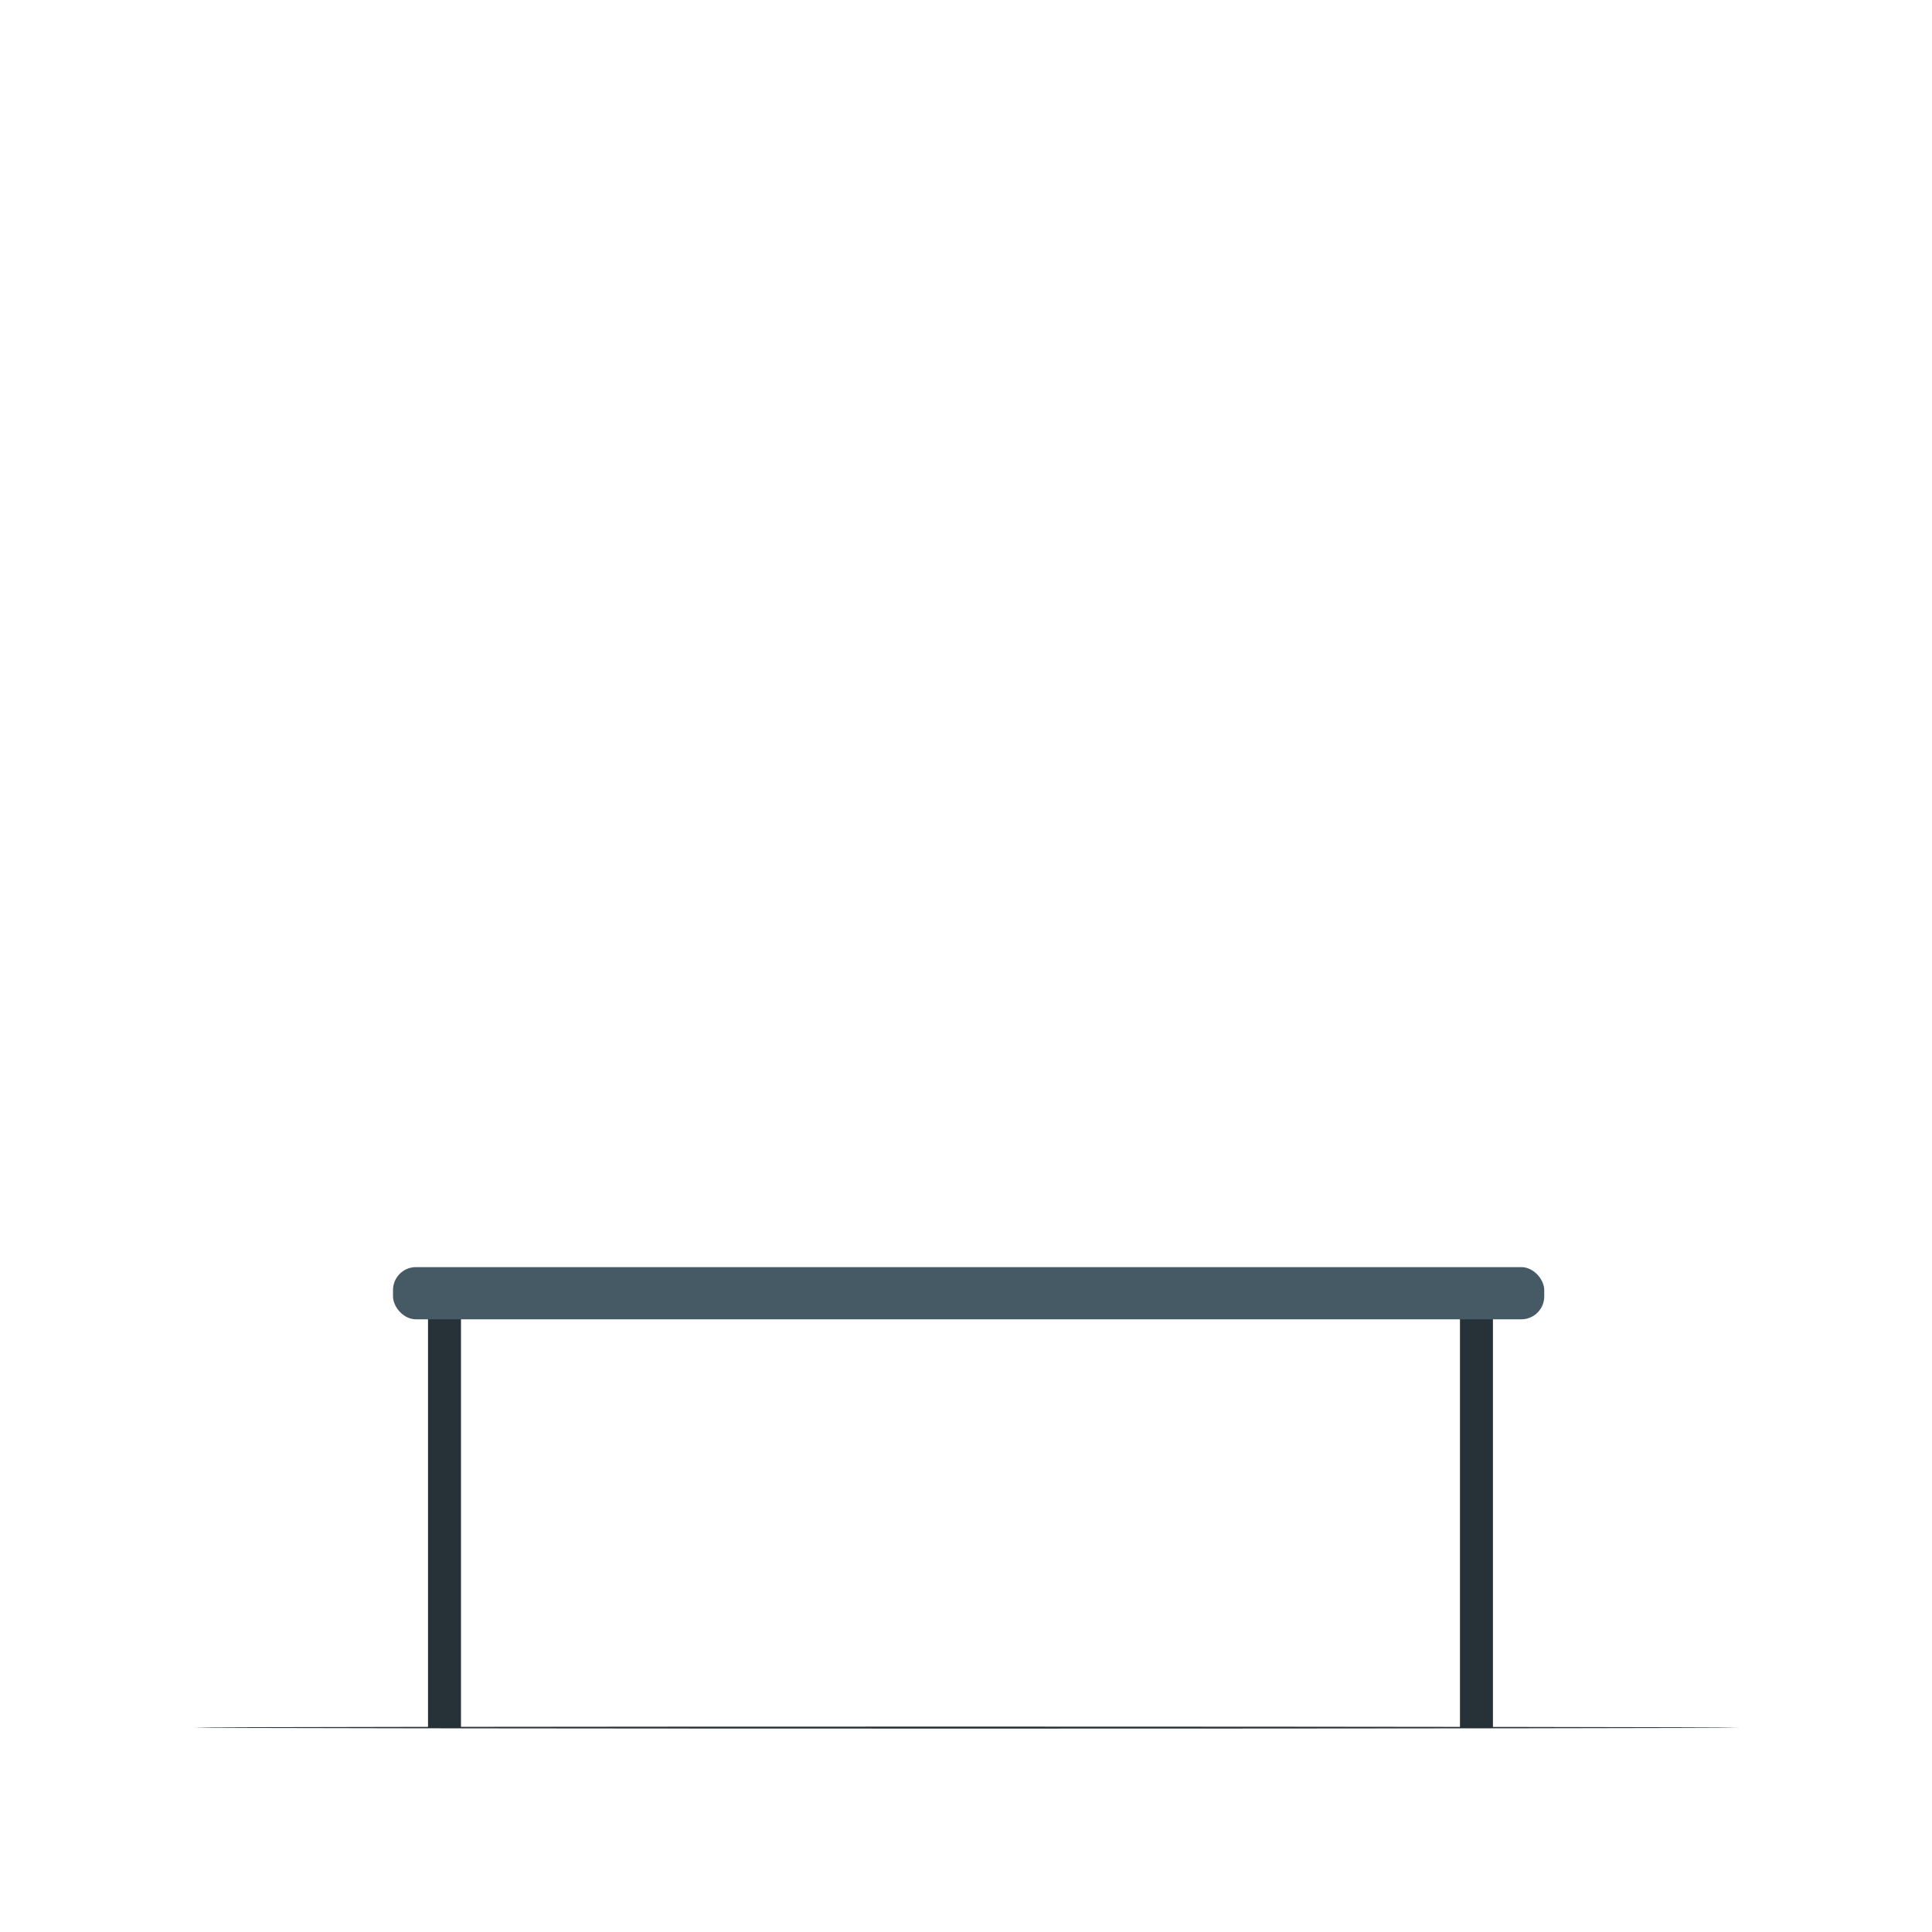 <svg class="animated" id="freepik_stories-security-on" xmlns="http://www.w3.org/2000/svg" viewBox="0 0 500 500" version="1.1" xmlns:xlink="http://www.w3.org/1999/xlink" xmlns:svgjs="http://svgjs.com/svgjs">
     <style>svg#freepik_stories-security-on:not(.animated) .animable {opacity: 0;}svg#freepik_stories-security-on.animated #freepik--background-complete--inject-69 {animation: 1s 1 forwards cubic-bezier(.36,-0.01,.5,1.38) fadeIn;animation-delay: 0.1s;opacity: 0}svg#freepik_stories-security-on.animated #freepik--Bench--inject-69 {animation: 0.5s 1 forwards cubic-bezier(.36,-0.01,.5,1.38) slideUp;animation-delay: 0s;}svg#freepik_stories-security-on.animated #freepik--Shield--inject-69 {animation: 0.5s 1 forwards cubic-bezier(.36,-0.01,.5,1.38) slideDown;animation-delay: 0.1s;opacity: 0}svg#freepik_stories-security-on.animated #freepik--Character--inject-69 {animation: 0.7s 1 forwards cubic-bezier(.36,-0.01,.5,1.38) slideRight;animation-delay: 0.3s;opacity: 0}            @keyframes fadeIn {                0% {                    opacity: 0;                }                100% {                    opacity: 1;                }            }                    @keyframes slideUp {                0% {                    opacity: 0;                    transform: translateY(30px);                }                100% {                    opacity: 1;                    transform: inherit;                }            }                    @keyframes slideDown {                0% {                    opacity: 0;                    transform: translateY(-30px);                }                100% {                    opacity: 1;                    transform: translateY(0);                }            }                    @keyframes slideRight {                0% {                    opacity: 0;                    transform: translateX(30px);                }                100% {                    opacity: 1;                    transform: translateX(0);                }            }        </style>
     <g id="freepik--background-complete--inject-69" class="animable" style="transform-origin: 248.805px 255.675px;">
          <rect x="163.28" y="73.82" width="271.68" height="152.98" rx="10.83" style="fill: rgb(245, 245, 245); transform-origin: 299.12px 150.31px;" id="eln71vmfmwac" class="animable"></rect>
          <path d="M424.13,227.8h-250A11.84,11.84,0,0,1,162.28,216V84.65a11.84,11.84,0,0,1,11.83-11.83h250A11.85,11.85,0,0,1,436,84.65V216A11.85,11.85,0,0,1,424.13,227.8Zm-250-153a9.84,9.84,0,0,0-9.83,9.83V216a9.84,9.84,0,0,0,9.83,9.83h250A9.84,9.84,0,0,0,434,216V84.65a9.84,9.84,0,0,0-9.83-9.83Z" style="fill: rgb(224, 224, 224); transform-origin: 299.14px 150.31px;" id="el4sfbbaju4zk" class="animable"></path>
          <path d="M162.61,167.68h43V190h39.18v26.18h133V174.68h27.45V120.62h29.06v91a14.94,14.94,0,0,1-14.94,14.94H178.88a16.26,16.26,0,0,1-16.27-16.27Z" style="fill: rgb(224, 224, 224); transform-origin: 298.455px 173.59px;" id="el2lqcbqy1mcq" class="animable"></path>
          <path d="M178,248.32c0,1.54-.35,27.61-.93,71.79v.08H177l-128.38,0h-.1V230.53h.1l71.4,0h.06v.07a14.39,14.39,0,0,0,2.53,6.88,19.77,19.77,0,0,0,4.95,5,28,28,0,0,0,12,4.42,89.62,89.62,0,0,0,11.24.77l9.49.23,17.67.44L160.3,248l-9.47-.21a89.68,89.68,0,0,1-11.25-.75,28,28,0,0,1-12.08-4.43,19.76,19.76,0,0,1-5-5,14.6,14.6,0,0,1-2.56-7l.08.07-71.4,0,.1-.1v89.49l-.1-.11L177,320l-.08.08C177.59,275.93,178,249.86,178,248.32Z" style="fill: rgb(235, 235, 235); transform-origin: 113.26px 275.36px;" id="elxgiwgm03gfk" class="animable"></path>
          <path d="M259.31,438.39s0-.48,0-1.39,0-2.26,0-4c0-3.53,0-8.71,0-15.36,0-13.28-.06-32.43-.11-55.93l.2.2-130.9.06h0l.26-.26c0,27.15,0,53.09,0,76.7l-.24-.24,94.17.11,27,.07,7.21,0h1.86l.64,0h-.61l-1.83,0-7.16,0-27,.06-94.33.12h-.25v-.24c0-23.61,0-49.55,0-76.7v-.26h.27l130.9.06h.21v.2c0,23.55-.09,42.74-.11,56.06,0,6.63,0,11.79-.05,15.31,0,1.74,0,3.07,0,4S259.31,438.39,259.31,438.39Z" style="fill: rgb(224, 224, 224); transform-origin: 193.91px 399.93px;" id="el4cq1nvtqoxm" class="animable"></path>
          <path d="M253.49,366.33c0,.08-.61.1-1,.83a1.54,1.54,0,0,0-.14,1.32,1.43,1.43,0,0,0,2.56-.12,1.57,1.57,0,0,0-.27-1.3,2.19,2.19,0,0,0-1.11-.73s.14-.09.41-.06a1.64,1.64,0,0,1,1,.56,1.87,1.87,0,0,1,.44,1.66,1.87,1.87,0,0,1-3.47.16,1.87,1.87,0,0,1,.28-1.69,1.64,1.64,0,0,1,.93-.65C253.34,366.25,253.49,366.3,253.49,366.33Z" style="fill: rgb(224, 224, 224); transform-origin: 253.622px 368.006px;" id="elyrby3zdaa1n" class="animable"></path>
          <path d="M134,366.33c0,.08-.61.1-1,.83a1.54,1.54,0,0,0-.14,1.32,1.3,1.3,0,0,0,1.32.74,1.28,1.28,0,0,0,1.24-.86,1.53,1.53,0,0,0-.27-1.3,2.15,2.15,0,0,0-1.11-.73s.14-.09.41-.06a1.64,1.64,0,0,1,1,.56,1.88,1.88,0,0,1,.45,1.66,1.88,1.88,0,0,1-3.48.16,1.87,1.87,0,0,1,.28-1.69,1.63,1.63,0,0,1,.94-.65C133.85,366.25,134,366.3,134,366.33Z" style="fill: rgb(224, 224, 224); transform-origin: 134.136px 368.004px;" id="el0hmsyie38ot6" class="animable"></path>
          <path d="M253.64,431.3c0,.09-.61.11-1,.84a1.54,1.54,0,0,0-.14,1.32,1.3,1.3,0,0,0,1.32.74,1.32,1.32,0,0,0,1.24-.86,1.56,1.56,0,0,0-.27-1.3c-.5-.69-1.13-.65-1.11-.74s.14-.09.41-.06a1.69,1.69,0,0,1,1,.57,1.86,1.86,0,0,1,.44,1.65,1.87,1.87,0,0,1-3.47.17,1.87,1.87,0,0,1,.28-1.69,1.68,1.68,0,0,1,.93-.66C253.49,431.23,253.64,431.28,253.64,431.3Z" style="fill: rgb(224, 224, 224); transform-origin: 253.772px 432.973px;" id="elpwqp2olb27f" class="animable"></path>
          <path d="M270.91,366.33c0,.08-.61.1-1,.83a1.58,1.58,0,0,0-.15,1.32,1.43,1.43,0,0,0,2.57-.12,1.57,1.57,0,0,0-.27-1.3,2.16,2.16,0,0,0-1.12-.73s.14-.09.42-.06a1.69,1.69,0,0,1,1,.56,1.9,1.9,0,0,1,.44,1.66,1.87,1.87,0,0,1-3.47.16,1.84,1.84,0,0,1,.28-1.69,1.58,1.58,0,0,1,.93-.65C270.77,366.25,270.91,366.3,270.91,366.33Z" style="fill: rgb(224, 224, 224); transform-origin: 271.039px 368.006px;" id="elmt4yp7sgueq" class="animable"></path>
          <path d="M271.06,431.3c0,.09-.61.11-1,.84a1.62,1.62,0,0,0-.14,1.32,1.3,1.3,0,0,0,1.32.74,1.32,1.32,0,0,0,1.25-.86,1.56,1.56,0,0,0-.27-1.3c-.5-.69-1.13-.65-1.12-.74s.14-.09.41-.06a1.66,1.66,0,0,1,1,.57,1.86,1.86,0,0,1,.45,1.65,1.88,1.88,0,0,1-3.48.17,1.87,1.87,0,0,1,.29-1.69,1.65,1.65,0,0,1,.93-.66C270.91,431.23,271.06,431.28,271.06,431.3Z" style="fill: rgb(224, 224, 224); transform-origin: 271.197px 432.971px;" id="el3y36p6ncy9v" class="animable"></path>
          <path d="M314.69,366.33c0,.08-.61.1-1,.83a1.58,1.58,0,0,0-.15,1.32,1.43,1.43,0,0,0,2.57-.12,1.57,1.57,0,0,0-.27-1.3,2.16,2.16,0,0,0-1.12-.73s.14-.09.42-.06a1.66,1.66,0,0,1,1,.56,1.9,1.9,0,0,1,.44,1.66,1.87,1.87,0,0,1-3.47.16,1.87,1.87,0,0,1,.28-1.69,1.58,1.58,0,0,1,.93-.65C314.55,366.25,314.7,366.3,314.69,366.33Z" style="fill: rgb(224, 224, 224); transform-origin: 314.821px 368.006px;" id="elf1km7574knv" class="animable"></path>
          <path d="M314.84,431.3c0,.09-.61.11-1,.84a1.58,1.58,0,0,0-.15,1.32,1.43,1.43,0,0,0,2.57-.12A1.56,1.56,0,0,0,316,432c-.5-.69-1.13-.65-1.12-.74s.14-.09.42-.06a1.72,1.72,0,0,1,1,.57,1.89,1.89,0,0,1,.44,1.65,1.87,1.87,0,0,1-3.47.17,1.84,1.84,0,0,1,.28-1.69,1.65,1.65,0,0,1,.93-.66C314.7,431.23,314.84,431.28,314.84,431.3Z" style="fill: rgb(224, 224, 224); transform-origin: 314.979px 432.933px;" id="elunv2olh3t7o" class="animable"></path>
          <path d="M133.85,431.3c0,.09-.61.11-1,.84a1.54,1.54,0,0,0-.14,1.32,1.43,1.43,0,0,0,2.56-.12A1.52,1.52,0,0,0,135,432c-.5-.69-1.13-.65-1.12-.74s.14-.09.41-.06a1.66,1.66,0,0,1,1,.57,1.86,1.86,0,0,1,.45,1.65,1.88,1.88,0,0,1-3.48.17,1.9,1.9,0,0,1,.28-1.69,1.7,1.7,0,0,1,.94-.66C133.7,431.23,133.85,431.28,133.85,431.3Z" style="fill: rgb(224, 224, 224); transform-origin: 133.977px 432.931px;" id="elf1sqqf7acmf" class="animable"></path>
          <path d="M301.38,438.39s0-.14,0-.39,0-.63,0-1.1c0-1,0-2.42,0-4.26,0-3.72,0-9.12-.07-15.91,0-13.58-.07-32.72-.11-55l.24.24-37.13,0h0l.26-.26c0,29.66-.05,56.67-.07,76.7l-.19-.19,27.1.1,7.42.05,1.94,0,.67,0-.63,0-1.91,0-7.37.05-27.22.1h-.19v-.19c0-20-.05-47-.07-76.7v-.26h37.64v.25c-.05,22.39-.09,41.58-.12,55.21,0,6.76-.05,12.14-.07,15.85,0,1.82,0,3.23,0,4.21,0,.46,0,.81,0,1.07A2.45,2.45,0,0,1,301.38,438.39Z" style="fill: rgb(224, 224, 224); transform-origin: 282.87px 399.945px;" id="elhwij2eblkz" class="animable"></path>
          <path d="M300.53,398.72c0,.15-7.89.26-17.6.26s-17.61-.11-17.61-.26,7.88-.26,17.61-.26S300.53,398.58,300.53,398.72Z" style="fill: rgb(224, 224, 224); transform-origin: 282.925px 398.72px;" id="el9kt6vrufgn6" class="animable"></path>
          <path d="M415.25,438.39s0-.49,0-1.41,0-2.29,0-4.07c0-3.57,0-8.79-.05-15.47,0-13.34-.07-32.49-.11-55.75l.21.21-107.8.05h0l.26-.26c0,27.46,0,53.52,0,76.7l-.24-.24,77.72.12,22.15.06,5.89,0h1.52l.53,0h-.5l-1.49,0-5.85,0-22.09.07-77.88.12h-.24v-.24c0-23.18,0-49.24,0-76.7v-.26h.27l107.8.05h.21v.21c0,23.31-.09,42.51-.11,55.89,0,6.65,0,11.86-.06,15.42,0,1.76,0,3.1,0,4S415.25,438.39,415.25,438.39Z" style="fill: rgb(224, 224, 224); transform-origin: 361.42px 399.92px;" id="eli5omnjvkj28" class="animable"></path>
          <path d="M51.56,92.63V210.44h87.67V92.61S51.56,93.58,51.56,92.63Z" style="fill: rgb(224, 224, 224); transform-origin: 95.395px 151.525px;" id="elkpt4u642gwa" class="animable"></path>
          <polygon points="51.56 92.88 51.56 111.2 139.26 111.74 139.26 92.63 51.56 92.88" style="fill: rgb(235, 235, 235); transform-origin: 95.41px 102.185px;" id="el1hn0mirnj6a" class="animable"></polygon>
          <path d="M83.28,101.06v3.59h28.08v-3.11S84,101.06,83.28,101.06Z" style="fill: rgb(255, 255, 255); transform-origin: 97.32px 102.855px;" id="elja38dtjo7km" class="animable"></path>
          <rect x="56.45" y="119.64" width="27.45" height="29.44" style="fill: rgb(250, 250, 250); transform-origin: 70.175px 134.36px;" id="elvpme0n0pam" class="animable"></rect>
          <path d="M80.07,179.91l1.21,0,3.48,0,12.76,0-.08.08c0-8.76,0-20.34,0-33v-7.48h.1l25.24,0-.08.08c.09-5.46.16-9.91.21-13,0-1.51,0-2.7.07-3.56s0-1.25,0-1.25,0,.43,0,1.25,0,2,0,3.56c0,3.13-.08,7.58-.14,13v.08h-.08l-25.24,0,.11-.11v7.38c0,12.68,0,24.26,0,33V180h-.08l-12.76,0-3.48,0Z" style="fill: rgb(250, 250, 250); transform-origin: 101.541px 150.89px;" id="eld3v86meksj" class="animable"></path>
          <path d="M131.75,188.63l-2.08,0-5.88,0-21,0h-.09v-.09c0-8.46,0-18.44,0-29.09V145.86h17.41l-.08.09c0-8.14,0-14.91,0-19.68,0-2.34,0-4.19,0-5.5s0-1.94,0-1.94,0,.68,0,1.94,0,3.16,0,5.5c0,4.77,0,11.54,0,19.68v.09h-17.4l.1-.1c0,4.34,0,8.9,0,13.58,0,10.65,0,20.63,0,29.09l-.09-.09,21,0,5.88,0Z" style="fill: rgb(235, 235, 235); transform-origin: 117.19px 153.73px;" id="elwtte5tl78a" class="animable"></path>
          <polygon points="56.63 155.51 56.63 158.27 78.84 158.27 78.84 154.96 56.63 155.51" style="fill: rgb(250, 250, 250); transform-origin: 67.735px 156.615px;" id="el7h8115isb4a" class="animable"></polygon>
          <polygon points="56.45 160.32 56.45 163.09 78.66 163.09 78.66 159.77 56.45 160.32" style="fill: rgb(250, 250, 250); transform-origin: 67.555px 161.43px;" id="el3swb9gliyb8" class="animable"></polygon>
          <path d="M449,320.11c0-1.49,0-27-.08-70.37l.08.08-153.19,0h0l.11-.1c0,24.74,0,48.55,0,70.37l-.1-.1,153.2.1-153.2.1h-.1V249.64h.11l153.19,0h.07v.08C449.06,293.07,449,318.62,449,320.11Z" style="fill: rgb(235, 235, 235); transform-origin: 372.405px 284.915px;" id="elwzbihqlxh1" class="animable"></path>
     </g>
     <g id="freepik--Floor--inject-69" class="animable" style="transform-origin: 250px 447.1px;">
          <path d="M449.88,447.1c0,.14-89.5.26-199.87.26s-199.89-.12-199.89-.26,89.48-.26,199.89-.26S449.88,447,449.88,447.1Z" style="fill: rgb(38, 50, 56); transform-origin: 250px 447.1px;" id="eld4qw5v1gpm6" class="animable"></path>
     </g>
     <g id="freepik--Bench--inject-69" class="animable" style="transform-origin: 250.68px 387.515px;">
          <rect x="110.77" y="340.35" width="8.53" height="106.74" style="fill: rgb(38, 50, 56); transform-origin: 115.035px 393.72px;" id="elnbtyf519txi" class="animable"></rect>
          <rect x="377.84" y="340.35" width="8.53" height="106.75" style="fill: rgb(38, 50, 56); transform-origin: 382.105px 393.725px;" id="el6i0a0ugzeku" class="animable"></rect>
          <rect x="101.71" y="327.93" width="297.94" height="13.51" rx="5.94" style="fill: rgb(69, 90, 100); transform-origin: 250.68px 334.685px;" id="elkujp4cjop4" class="animable"></rect>
     </g>
     <g id="freepik--Shield--inject-69" class="animable" style="transform-origin: 283.025px 142.755px;">
          <path d="M316.65,101.5,282.8,89.35l-33.51,12c-4.28,2-8,3.23-8,7.21V128.4a75,75,0,0,0,11,39.5,68.78,68.78,0,0,0,30.84,27.24c13.7-4.45,23.93-16.32,30.18-26.46a75,75,0,0,0,11.05-39.5V111.33C324.36,105.64,321.34,102.87,316.65,101.5Z" style="fill: rgb(1, 130, 112); transform-origin: 282.825px 142.245px;" id="elex16rbxhbre" class="animable"></path>
          <g id="elyqu0sbl58cb">
               <g style="opacity: 0.3; transform-origin: 262.219px 142.245px;" class="animable">
                    <path d="M283.13,183.62a54.71,54.71,0,0,1-24.4-21.72A59.43,59.43,0,0,1,250,130.64V116.72c0-3.15,1.9-6.11,5.68-7.87l27.13-10.14V89.35l-33.51,12c-3.52,1.53-8,3.23-8,7.21V128.4a75,75,0,0,0,11,39.5,68.78,68.78,0,0,0,30.84,27.24Z" id="elxdgpwhjpymk" class="animable" style="transform-origin: 262.219px 142.245px;"></path>
               </g>
          </g>
          <g id="elmay4e8i5iln">
               <g style="opacity: 0.4; transform-origin: 303.594px 142.245px;" class="animable">
                    <path d="M283.13,195.14a41,41,0,0,0,6.65-2.85,59.58,59.58,0,0,0,14.07-11.07,75.46,75.46,0,0,0,9.79-13.15,72.22,72.22,0,0,0,10.72-39.88l0-16.39c0-8.16-4.21-8.76-7.73-10.3L282.8,89.35v9.36L310.26,109c3.78,1.77,5.68,4.72,5.68,7.88v13.92a59.34,59.34,0,0,1-8.74,31.25,53.32,53.32,0,0,1-24.07,21.56Z" id="eljemtt3rlv8e" class="animable" style="transform-origin: 303.594px 142.245px;"></path>
               </g>
          </g>
          <g id="el7zlcm8eea29">
               <path d="M291.78,129.75l0-2.68a8.79,8.79,0,0,0-17.57,0l0,2.73a4.92,4.92,0,0,0-4.2,4.86v15.8a4.92,4.92,0,0,0,4.92,4.91h16.4a4.91,4.91,0,0,0,4.92-4.91v-15.8A4.92,4.92,0,0,0,291.78,129.75Zm-6.4,16.76h-4.29l.67-3.09a2.61,2.61,0,1,1,2.83,0Zm4.51-16.78H276.1l0-2.66a6.9,6.9,0,0,1,13.79,0Z" style="fill: rgb(255, 255, 255); opacity: 0.5; transform-origin: 283.13px 136.973px;" class="animable"></path>
          </g>
          <path d="M255.48,129.56a10.75,10.75,0,0,1-.5-2.75,45.78,45.78,0,0,1-.28-6.74c0-1.32.13-2.57.25-3.71a7.73,7.73,0,0,1,.75-3,3.43,3.43,0,0,1,1.48-1.49c.46-.22.75-.21.75-.17a3.8,3.8,0,0,0-1.85,1.85,8.05,8.05,0,0,0-.59,2.85c-.09,1.13-.16,2.37-.2,3.68-.07,2.61,0,5,.1,6.68A16.43,16.43,0,0,1,255.48,129.56Z" style="fill: rgb(255, 255, 255); transform-origin: 256.303px 120.619px;" id="elosr5rlg61cj" class="animable"></path>
          <path d="M256,138.2c-.16,0-.31-.81-.33-1.82s.1-1.83.26-1.84.31.82.33,1.83S256.14,138.2,256,138.2Z" style="fill: rgb(255, 255, 255); transform-origin: 255.965px 136.37px;" id="el9dgcf9orbsh" class="animable"></path>
          <path d="M328.14,91.46a17.8,17.8,0,0,1,2.68.87,14.22,14.22,0,0,1,3,1.64A10.28,10.28,0,0,1,337,97.45a12.57,12.57,0,0,1,1.46,5.73c0,2.18,0,4.54,0,7.09,0,5.09.05,10.91,0,17.4a92.35,92.35,0,0,1-2.74,21.15,90.11,90.11,0,0,1-9.31,23,99.28,99.28,0,0,1-17.09,21.89c-7,6.69-15.64,12.61-25.73,15.75l-.09,0-.09,0a105.16,105.16,0,0,1-10.33-5.1,95.53,95.53,0,0,1-9.87-6.57,89.33,89.33,0,0,1-17.2-17.37,90.57,90.57,0,0,1-18.19-48.32c-.32-4.15-.23-8.25-.24-12.28V107.89c0-2,0-3.88,0-5.79a21.65,21.65,0,0,1,.1-2.89,5.63,5.63,0,0,1,1.16-2.67,12.69,12.69,0,0,1,4.57-3.28c1.67-.79,3.35-1.48,5-2.21h0l44.59-15,.05,0,.06,0,33.08,11.31,8.83,3,2.27.79.77.29s-.27-.07-.78-.24l-2.29-.75-8.86-3L283.08,76.34h.11L238.64,91.47h0c-1.64.73-3.33,1.42-5,2.21a12.28,12.28,0,0,0-4.41,3.16,5.13,5.13,0,0,0-1.06,2.46,21.58,21.58,0,0,0-.09,2.81v5.79c0,3.89,0,7.86,0,11.88s-.07,8.12.25,12.24a90.1,90.1,0,0,0,18.1,48.05,88.91,88.91,0,0,0,17.11,17.27,93.85,93.85,0,0,0,9.81,6.53A104.14,104.14,0,0,0,283.67,209h-.17c10-3.1,18.55-9,25.55-15.62a99.1,99.1,0,0,0,17.05-21.76,90.64,90.64,0,0,0,9.31-22.83,92.24,92.24,0,0,0,2.79-21.06c0-6.48,0-12.31.06-17.4,0-2.55,0-4.92,0-7.08a12.29,12.29,0,0,0-1.39-5.66,10.34,10.34,0,0,0-3.09-3.46,15.18,15.18,0,0,0-3-1.66,20.62,20.62,0,0,0-2-.72Z" style="fill: rgb(1, 130, 112); transform-origin: 283.025px 142.755px;" id="elgjf3nazha4g" class="animable"></path>
     </g>
     <g id="freepik--Character--inject-69" class="animable" style="transform-origin: 216.302px 297.371px;">
          <path d="M222.8,249.41l2.49,47,62.56,1.43-4.63-36.52L288,224c-3.14-17.48-27.65-18.69-27.65-18.69L241.12,205a33.85,33.85,0,0,0-18.93,4.2s-19.52,10.63-19.35,37.64" style="fill: rgb(69, 90, 100); transform-origin: 245.419px 251.376px;" id="elwpor180vpag" class="animable"></path>
          <path d="M260.54,204.77a19.83,19.83,0,0,1-1.69,3.8,10.14,10.14,0,0,1-8.43,4.43,10,10,0,0,1-8.46-4.37,10.21,10.21,0,0,1-1.2-2.78,5.41,5.41,0,0,0-.33-1.08,3.52,3.52,0,0,0,.1,1.14,9,9,0,0,0,1.08,2.93,8.94,8.94,0,0,0,3.31,3.27,10.7,10.7,0,0,0,5.5,1.49,10.46,10.46,0,0,0,5.48-1.53,9.75,9.75,0,0,0,3.31-3.27,10.11,10.11,0,0,0,1.17-2.9A3.12,3.12,0,0,0,260.54,204.77Z" style="fill: rgb(38, 50, 56); transform-origin: 250.481px 209.185px;" id="el3rbemgq2noi" class="animable"></path>
          <path d="M275.24,220.5a26.62,26.62,0,0,0-10,19.71c-.48,11.94-1.22,28.52-1.66,29.35-1.37,2.56-37.56.38-41.37.11l-4.6-1.42s-8.46-7.32-10-5.12,4.44,3.61,5.6,7.93-10.86.94-11.64.41l-3.1-.88s1.84,5.9,3.41,7.77c5,6,16.49,9,16.49,9s46.87,15.23,65.8,2.66c6.19-4.11,7.24-44.4,4.9-60a12.46,12.46,0,0,0-12.48-10.6Z" style="fill: rgb(255, 190, 157); transform-origin: 244.344px 257.205px;" id="elmlkg26qo43p" class="animable"></path>
          <path d="M205.71,277.24a22,22,0,0,0-2.85-1.49,23.48,23.48,0,0,0-2.88-1.42,10.35,10.35,0,0,0,2.72,1.74A10.6,10.6,0,0,0,205.71,277.24Z" style="fill: rgb(235, 153, 110); transform-origin: 202.845px 275.785px;" id="elvni242iv188" class="animable"></path>
          <path d="M283,214.87c5.77,5.52,11.36,16.6,9.29,38.77l-30.75-1.27.79-30.34a10.26,10.26,0,0,1,4-7.83h0A12.84,12.84,0,0,1,283,214.87Z" style="fill: rgb(69, 90, 100); transform-origin: 277.135px 232.544px;" id="elc9571tt06ho" class="animable"></path>
          <path d="M221.72,441l-.82-11.63,21.77-1.69,1.39,17-1.34.19c-6,.8-30.48,3.65-34.59,2.74C203.55,446.6,221.72,441,221.72,441Z" style="fill: rgb(1, 130, 112); transform-origin: 225.725px 437.734px;" id="elsh33albmsys" class="animable"></path>
          <g id="el3ou39xbzedm">
               <g style="opacity: 0.3; transform-origin: 240.1px 441.69px;" class="animable">
                    <path d="M236.15,445.12a7.6,7.6,0,0,1,2.42-4.86,7.37,7.37,0,0,1,5-2l.48,6.08Z" style="fill: rgb(255, 255, 255); transform-origin: 240.1px 441.69px;" id="elkxnp3i2tq1b" class="animable"></path>
               </g>
          </g>
          <g id="el4kr65v74zou">
               <g style="opacity: 0.3; transform-origin: 225.697px 445.888px;" class="animable">
                    <path d="M212.87,444.06s-6.34,2.37-5.45,3.38,25.75-.94,36.64-2.76l-.07-.48-29,2.51S214.14,444,212.87,444.06Z" style="fill: rgb(255, 255, 255); transform-origin: 225.697px 445.888px;" id="el38razvscwec" class="animable"></path>
               </g>
          </g>
          <path d="M244.33,444.16l-.37.07-1.07.15-3.95.48c-3.33.38-7.94.84-13,1.25s-9.74.66-13.09.81l-4,.14-1.08,0a1.38,1.38,0,0,1-.38,0l.38,0,1.08-.07,4-.23c3.35-.19,8-.48,13.08-.89s9.71-.84,13-1.17l4-.4,1.07-.1A1.56,1.56,0,0,1,244.33,444.16Z" style="fill: rgb(38, 50, 56); transform-origin: 225.86px 445.617px;" id="elov0iz2c9a4" class="animable"></path>
          <path d="M215,447.05a5.71,5.71,0,0,0-2.35-3.24,2.93,2.93,0,0,1,1.68,1.25A2.9,2.9,0,0,1,215,447.05Z" style="fill: rgb(38, 50, 56); transform-origin: 213.827px 445.43px;" id="elbduf9wv6k27" class="animable"></path>
          <path d="M221.21,443.29c-.06,0-.39-.31-.75-.78s-.6-.9-.54-.94.4.3.75.78S221.27,443.24,221.21,443.29Z" style="fill: rgb(38, 50, 56); transform-origin: 220.565px 442.428px;" id="elnunlz8zq3x" class="animable"></path>
          <path d="M222.9,442.22c0,.06-.4-.15-.8-.45s-.7-.61-.65-.67.41.15.81.46S223,442.16,222.9,442.22Z" style="fill: rgb(38, 50, 56); transform-origin: 222.181px 441.66px;" id="elovg1r7s2h6b" class="animable"></path>
          <path d="M223.86,440.08a2.78,2.78,0,0,1-1.13.23,2.57,2.57,0,0,1-1.15,0,2.6,2.6,0,0,1,1.13-.23A2.41,2.41,0,0,1,223.86,440.08Z" style="fill: rgb(38, 50, 56); transform-origin: 222.72px 440.193px;" id="ellv9ivam4vb" class="animable"></path>
          <path d="M224.13,438.6a2.28,2.28,0,0,1-1.24.46,2.21,2.21,0,0,1-1.33-.07,7.85,7.85,0,0,1,1.29-.19A7.18,7.18,0,0,1,224.13,438.6Z" style="fill: rgb(38, 50, 56); transform-origin: 222.845px 438.865px;" id="eldkwnb3o4bvw" class="animable"></path>
          <path d="M220.33,441.45a4.28,4.28,0,0,1-1.4.1,7.73,7.73,0,0,1-1.52-.22,3.71,3.71,0,0,1-.88-.28.77.77,0,0,1-.38-.41.55.55,0,0,1,.17-.57,2.57,2.57,0,0,1,3.23.5,2.51,2.51,0,0,1,.53.9,1,1,0,0,1,.07.37,4.08,4.08,0,0,0-.73-1.14,2.52,2.52,0,0,0-1.26-.68,2.15,2.15,0,0,0-1.66.24c-.21.18-.1.44.16.56a4.3,4.3,0,0,0,.81.28,9.55,9.55,0,0,0,1.47.26C219.79,441.44,220.32,441.4,220.33,441.45Z" style="fill: rgb(38, 50, 56); transform-origin: 218.229px 440.775px;" id="elun2xtzouzpi" class="animable"></path>
          <path d="M220,441.54a1.37,1.37,0,0,1-.24-1,2.41,2.41,0,0,1,.3-1.06,1.42,1.42,0,0,1,1.11-.8.54.54,0,0,1,.48.61,1.51,1.51,0,0,1-.18.64,4.13,4.13,0,0,1-.6.9c-.4.47-.74.66-.76.63s.26-.27.61-.74a4.86,4.86,0,0,0,.53-.89c.16-.31.25-.85-.1-.89s-.68.37-.88.67a2.34,2.34,0,0,0-.32.94A4.69,4.69,0,0,0,220,441.54Z" style="fill: rgb(38, 50, 56); transform-origin: 220.7px 440.11px;" id="elgnrwgx3zvnm" class="animable"></path>
          <path d="M243.42,438.23s-.63,0-1.6.19a6.83,6.83,0,0,0-5.35,5c-.26,1-.24,1.59-.29,1.59a1.13,1.13,0,0,1,0-.44,5.77,5.77,0,0,1,.15-1.2,6.63,6.63,0,0,1,5.49-5.13,6,6,0,0,1,1.2-.06A1.72,1.72,0,0,1,243.42,438.23Z" style="fill: rgb(38, 50, 56); transform-origin: 239.789px 441.591px;" id="eln4y75l8gvhn" class="animable"></path>
          <path d="M240.45,429.35a35.09,35.09,0,0,1,.54,4.46,38.19,38.19,0,0,1,.28,4.48,35.09,35.09,0,0,1-.54-4.46A38.19,38.19,0,0,1,240.45,429.35Z" style="fill: rgb(38, 50, 56); transform-origin: 240.86px 433.82px;" id="elwuo4l7ep6d" class="animable"></path>
          <path d="M233.25,443.21a17.68,17.68,0,0,1-6.36.56c0-.08,1.43-.1,3.18-.26S233.23,443.14,233.25,443.21Z" style="fill: rgb(38, 50, 56); transform-origin: 230.07px 443.522px;" id="el2c14axmrq4v" class="animable"></path>
          <path d="M237.51,442.87c.06.05-.09.31-.21.65s-.17.64-.25.64-.14-.34,0-.73S237.46,442.83,237.51,442.87Z" style="fill: rgb(38, 50, 56); transform-origin: 237.245px 443.513px;" id="elnoubor0kds" class="animable"></path>
          <path d="M239,440.75c.05,0-.07.28-.28.53s-.42.4-.47.36.06-.29.27-.53S238.91,440.7,239,440.75Z" style="fill: rgb(38, 50, 56); transform-origin: 238.625px 441.194px;" id="elhce7ujycdof" class="animable"></path>
          <path d="M241.2,439.65c0,.08-.3.1-.61.24s-.53.32-.59.28.09-.36.48-.53S241.21,439.58,241.2,439.65Z" style="fill: rgb(38, 50, 56); transform-origin: 240.594px 439.863px;" id="el119y957od05" class="animable"></path>
          <path d="M242.8,439.09c0,.07-.08.19-.26.27s-.34.1-.37,0,.08-.19.26-.27S242.77,439,242.8,439.09Z" style="fill: rgb(38, 50, 56); transform-origin: 242.483px 439.227px;" id="eloz0q30pw9sd" class="animable"></path>
          <path d="M154.8,441.55l.29-11.65,21.84.41-.25,17.05-1.36.07c-6,.22-30.68.69-34.69-.6C136.17,445.38,154.8,441.55,154.8,441.55Z" style="fill: rgb(1, 130, 112); transform-origin: 158.435px 438.799px;" id="elsyghvxkwby" class="animable"></path>
          <g id="el5qrfp29esjp">
               <g style="opacity: 0.3; transform-origin: 172.765px 443.945px;" class="animable">
                    <path d="M168.76,447a7.64,7.64,0,0,1,2.88-4.6,7.35,7.35,0,0,1,5.13-1.49l-.11,6.1Z" style="fill: rgb(255, 255, 255); transform-origin: 172.765px 443.945px;" id="elqmcyxja78j" class="animable"></path>
               </g>
          </g>
          <g id="el8r640ytcapg">
               <g style="opacity: 0.3; transform-origin: 158.277px 445.748px;" class="animable">
                    <path d="M145.69,443.75s-6.54,1.75-5.75,2.84,25.72,1.54,36.74.77l0-.48-29.08-.29S147,443.82,145.69,443.75Z" style="fill: rgb(255, 255, 255); transform-origin: 158.277px 445.748px;" id="el59w9b1cmp99" class="animable"></path>
               </g>
          </g>
          <path d="M177,446.87l-.38,0-1.08.05-4,.1c-3.36.06-8,.08-13.11,0s-9.75-.27-13.1-.45l-4-.24-1.07-.08a1.65,1.65,0,0,1-.38,0,2.21,2.21,0,0,1,.38,0l1.08,0,4,.15c3.35.13,8,.28,13.1.37s9.74.1,13.1.09h5.05A1.59,1.59,0,0,1,177,446.87Z" style="fill: rgb(38, 50, 56); transform-origin: 158.44px 446.657px;" id="elpk02j1y9e0a" class="animable"></path>
          <path d="M147.57,446.93a9,9,0,0,0-.71-1.9,8.57,8.57,0,0,0-1.33-1.55,3.52,3.52,0,0,1,2,3.45Z" style="fill: rgb(38, 50, 56); transform-origin: 146.55px 445.205px;" id="el9o3gse1ngwe" class="animable"></path>
          <path d="M154.07,443.78c-.06,0-.36-.34-.67-.85s-.51-.95-.45-1,.36.35.67.85S154.13,443.74,154.07,443.78Z" style="fill: rgb(38, 50, 56); transform-origin: 153.51px 442.853px;" id="elqe6yzelckkh" class="animable"></path>
          <path d="M155.85,442.88c0,.05-.39-.18-.76-.53s-.63-.67-.58-.72.39.18.76.53S155.9,442.83,155.85,442.88Z" style="fill: rgb(38, 50, 56); transform-origin: 155.18px 442.255px;" id="eln427bh1hr3c" class="animable"></path>
          <path d="M157,440.84a2.56,2.56,0,0,1-1.14.12,2.4,2.4,0,0,1-1.14-.14,5.06,5.06,0,0,1,2.28,0Z" style="fill: rgb(38, 50, 56); transform-origin: 155.86px 440.834px;" id="el2xksqg69xpb" class="animable"></path>
          <path d="M157.42,439.39a2.19,2.19,0,0,1-1.28.35,2.25,2.25,0,0,1-1.31-.2,7.12,7.12,0,0,1,1.3-.07A8.14,8.14,0,0,1,157.42,439.39Z" style="fill: rgb(38, 50, 56); transform-origin: 156.125px 439.577px;" id="el19ie2gyfzbx" class="animable"></path>
          <path d="M153.36,441.86a4,4,0,0,1-1.4,0,8,8,0,0,1-1.49-.36,4.06,4.06,0,0,1-.85-.37.78.78,0,0,1-.34-.44.55.55,0,0,1,.23-.55,2.56,2.56,0,0,1,3.17.81,2.65,2.65,0,0,1,.44.94.92.92,0,0,1,0,.38,4.21,4.21,0,0,0-.62-1.21,2.53,2.53,0,0,0-1.19-.8,2.2,2.2,0,0,0-1.67.08c-.23.17-.14.43.1.58a4.54,4.54,0,0,0,.78.35,9.7,9.7,0,0,0,1.44.4C152.83,441.81,153.36,441.82,153.36,441.86Z" style="fill: rgb(38, 50, 56); transform-origin: 151.316px 441.081px;" id="el96ztwbx4ja6" class="animable"></path>
          <path d="M153,441.93a1.43,1.43,0,0,1-.15-1,2.33,2.33,0,0,1,.41-1,1.39,1.39,0,0,1,1.18-.69.56.56,0,0,1,.42.65,1.63,1.63,0,0,1-.25.63,4.65,4.65,0,0,1-.68.83,2.3,2.3,0,0,1-.81.56s.28-.25.68-.69a5,5,0,0,0,.6-.83c.2-.29.34-.82,0-.89s-.72.3-.94.58a2.39,2.39,0,0,0-.41.9A5.23,5.23,0,0,0,153,441.93Z" style="fill: rgb(38, 50, 56); transform-origin: 153.844px 440.585px;" id="elojd67zymbih" class="animable"></path>
          <path d="M176.66,440.89c0,.05-.63-.07-1.61,0a6.86,6.86,0,0,0-5.81,4.46c-.35.93-.39,1.56-.44,1.55a1.15,1.15,0,0,1,0-.44,5.64,5.64,0,0,1,.26-1.17,6.62,6.62,0,0,1,6-4.58,5.28,5.28,0,0,1,1.2,0A1,1,0,0,1,176.66,440.89Z" style="fill: rgb(38, 50, 56); transform-origin: 172.719px 443.788px;" id="elabvv4i2rh1" class="animable"></path>
          <path d="M174.56,431.76a39.64,39.64,0,0,1,.11,4.49,37.41,37.41,0,0,1-.16,4.48,39.64,39.64,0,0,1-.11-4.49A40.27,40.27,0,0,1,174.56,431.76Z" style="fill: rgb(38, 50, 56); transform-origin: 174.535px 436.245px;" id="eld01b36nmcus" class="animable"></path>
          <path d="M166.06,444.86a18.05,18.05,0,0,1-6.39-.05c0-.08,1.44,0,3.19.05S166.05,444.79,166.06,444.86Z" style="fill: rgb(38, 50, 56); transform-origin: 162.865px 444.948px;" id="eln26xnq7e9nl" class="animable"></path>
          <path d="M170.34,444.94c0,.05-.13.3-.28.62s-.23.61-.31.61-.11-.35.07-.72S170.29,444.88,170.34,444.94Z" style="fill: rgb(38, 50, 56); transform-origin: 170.013px 445.55px;" id="eltq0wx6awsl" class="animable"></path>
          <path d="M172,443c.06.05-.09.28-.32.5s-.46.37-.51.31.1-.27.33-.5S171.93,442.91,172,443Z" style="fill: rgb(38, 50, 56); transform-origin: 171.587px 443.399px;" id="elwljrxfkijej" class="animable"></path>
          <path d="M174.31,442.08c0,.08-.31.07-.63.18s-.56.27-.61.22.13-.35.53-.48S174.33,442,174.31,442.08Z" style="fill: rgb(38, 50, 56); transform-origin: 173.686px 442.217px;" id="elfcu4kfahll" class="animable"></path>
          <path d="M176,441.68c0,.07-.1.18-.28.25s-.36.06-.38,0,.1-.17.28-.24S175.93,441.61,176,441.68Z" style="fill: rgb(38, 50, 56); transform-origin: 175.669px 441.806px;" id="elrnldcjw3on" class="animable"></path>
          <path d="M174,295.07l74.89-.94-15.65,35.21-47.9.19L180.73,437.4H151.47l2.79-120.32a22.73,22.73,0,0,1,19.75-22Z" style="fill: rgb(38, 50, 56); transform-origin: 200.18px 365.765px;" id="el2ggb1e348fz" class="animable"></path>
          <path d="M181.7,429.09c0-.16-6.79-.29-15.17-.29s-15.16.13-15.16.29,6.79.3,15.16.3S181.7,429.25,181.7,429.09Z" style="fill: rgb(69, 90, 100); transform-origin: 166.535px 429.095px;" id="elmbtfmdpfrm" class="animable"></path>
          <path d="M245.18,332.21l2.11,103.59-33.85,1.66s-5.39-101.49-2.7-130.29c1.84-19.71,77.06-11.24,77.06-11.24,1.09,39.25-42.62,36.28-42.62,36.28" style="fill: rgb(38, 50, 56); transform-origin: 248.904px 365.79px;" id="elj16754siz9j" class="animable"></path>
          <path d="M247.29,427.63a5.29,5.29,0,0,0-1.3-.05l-3.55.08c-3,.1-7.13.28-11.69.51s-8.7.47-11.69.67l-3.53.28a5.21,5.21,0,0,0-1.3.18,6.22,6.22,0,0,0,1.31.05l3.55-.09c3-.09,7.13-.27,11.69-.5s8.7-.47,11.69-.68l3.53-.27A5.56,5.56,0,0,0,247.29,427.63Z" style="fill: rgb(69, 90, 100); transform-origin: 230.76px 428.463px;" id="elnqiptbpivc" class="animable"></path>
          <path d="M245.61,323.51a22.1,22.1,0,0,0-.58,5,21.61,21.61,0,0,0,0,5,22,22,0,0,0,.58-5A21.64,21.64,0,0,0,245.61,323.51Z" style="fill: rgb(69, 90, 100); transform-origin: 245.32px 328.51px;" id="elgrpiizt6f8i" class="animable"></path>
          <path d="M246.92,294.33a2.63,2.63,0,0,0-.64,0l-1.83,0c-1.59.05-3.9.13-6.74.29s-6.23.41-10,1a29.38,29.38,0,0,0-11.55,4.15,13.07,13.07,0,0,0-2.47,2.15,8.22,8.22,0,0,0-1.62,2.78,28,28,0,0,0-1.19,5.83,97.49,97.49,0,0,0-.42,10v6.74c0,.74,0,1.34,0,1.83a2.63,2.63,0,0,0,0,.64,2.76,2.76,0,0,0,.09-.64c0-.41.09-1,.13-1.83.09-1.59.14-3.89.19-6.73s.11-6.23.54-9.95a28.53,28.53,0,0,1,1.2-5.71,9.51,9.51,0,0,1,3.88-4.62,29.2,29.2,0,0,1,11.29-4.1c3.7-.58,7.08-.87,9.91-1.09l6.72-.47,1.82-.15A2.76,2.76,0,0,0,246.92,294.33Z" style="fill: rgb(69, 90, 100); transform-origin: 228.68px 312.025px;" id="elnvz4558pk3c" class="animable"></path>
          <path d="M250.13,213.56h0A10.18,10.18,0,0,1,240,203.27c0-3.53.1-6.59.1-6.59s-8.17-.76-8.77-8.85-.34-26.76-.34-26.76h0a28.19,28.19,0,0,1,28.48,1.81l1.26.85-.39,39.76A10.16,10.16,0,0,1,250.13,213.56Z" style="fill: rgb(255, 190, 157); transform-origin: 245.832px 185.804px;" id="elbasgq8ty2lg" class="animable"></path>
          <path d="M239.86,182.85A5.25,5.25,0,0,1,238,183a1.48,1.48,0,0,1-.5,0,.78.78,0,0,1-.53-.43,1.83,1.83,0,0,1,.09-1.22l.69-2.34c1-3.3,2-5.93,2.14-5.88s-.52,2.77-1.54,6.07c-.26.8-.5,1.56-.74,2.32a1.59,1.59,0,0,0-.16.85c0,.16.27.21.56.22A5.54,5.54,0,0,1,239.86,182.85Z" style="fill: rgb(38, 50, 56); transform-origin: 238.407px 178.077px;" id="el4o2kn6udf84" class="animable"></path>
          <path d="M240,196.57a18.88,18.88,0,0,0,10.37-3.65s-2.14,6-10.26,5.74Z" style="fill: rgb(235, 153, 110); transform-origin: 245.185px 195.794px;" id="elgkw33h1sm2m" class="animable"></path>
          <path d="M258.6,172.68c.15-.06,5.12-.71,4.65,5.16S257,181.3,257,181.13,258.6,172.68,258.6,172.68Z" style="fill: rgb(255, 190, 157); transform-origin: 260.141px 177.196px;" id="elqwrag0y21td" class="animable"></path>
          <path d="M259,179.21s.09.08.26.17a1,1,0,0,0,.76.08,2.53,2.53,0,0,0,1.35-2.17,3.28,3.28,0,0,0-.17-1.49,1.16,1.16,0,0,0-.7-.85.52.52,0,0,0-.63.23c-.09.16-.06.28-.09.29s-.12-.11-.06-.35a.71.71,0,0,1,.27-.35.78.78,0,0,1,.57-.1,1.46,1.46,0,0,1,1,1,3.52,3.52,0,0,1,.22,1.67,2.64,2.64,0,0,1-1.69,2.41,1.08,1.08,0,0,1-.93-.23C259,179.35,259,179.22,259,179.21Z" style="fill: rgb(235, 153, 110); transform-origin: 260.401px 177.214px;" id="elw2bkc9hc4qj" class="animable"></path>
          <path d="M231.58,161.56a4.66,4.66,0,0,1-3.33-4.63,5.71,5.71,0,0,1,3.36-4.81,7.38,7.38,0,0,1,6,.1,6.47,6.47,0,0,1,12.77.35c.2-1.56,2-2.43,3.54-2.53a5.19,5.19,0,0,1,4.27,1.57,3.18,3.18,0,0,1,0,4.26,7.21,7.21,0,0,1,5,1.2,5.31,5.31,0,0,1,2.24,4.55,4.22,4.22,0,0,1-3.17,3.77c-.59.13-.74-.27-1.06.24a5.33,5.33,0,0,0-.23,1.7,22.91,22.91,0,0,1-.33,5.54,2.25,2.25,0,0,0-2.82,1.26,6.58,6.58,0,0,0-.32,3.39,1.49,1.49,0,0,1-2.3-.19,4.33,4.33,0,0,1-.59-2.59l-.12-9.36a3.11,3.11,0,0,1-4.61-2.56,6.18,6.18,0,0,1-9.51-1.16,15.17,15.17,0,0,1-3.07,2,5,5,0,0,1-3.6.31,3,3,0,0,1-2.11-2.75l.41-.35" style="fill: rgb(38, 50, 56); transform-origin: 246.841px 162.465px;" id="el2t310iiiix5" class="animable"></path>
          <polygon points="260.54 295.55 180.6 295.55 167.42 244.5 234.12 244.5 244.68 292.22 260.54 292.6 260.54 295.55" style="fill: rgb(1, 130, 112); transform-origin: 213.98px 270.025px;" id="elrsurf01shgd" class="animable"></polygon>
          <path d="M236.54,173.36c.08.11-.66.69-1.76.71s-1.87-.51-1.79-.62.82.13,1.78.1S236.47,173.23,236.54,173.36Z" style="fill: rgb(38, 50, 56); transform-origin: 234.765px 173.699px;" id="elu54ajsf9dhl" class="animable"></path>
          <path d="M233.66,173.9a1,1,0,1,0,2.07,0" style="fill: rgb(38, 50, 56); transform-origin: 234.695px 174.417px;" id="elb806m8kqb5" class="animable"></path>
          <path d="M247.79,173.43c.09.11-.65.69-1.76.71s-1.87-.51-1.79-.62.83.13,1.78.1S247.72,173.3,247.79,173.43Z" style="fill: rgb(38, 50, 56); transform-origin: 246.016px 173.769px;" id="elyahpdhp1umr" class="animable"></path>
          <path d="M244.92,174a1,1,0,1,0,2.06,0" style="fill: rgb(38, 50, 56); transform-origin: 245.95px 174.515px;" id="elj8ieayftewc" class="animable"></path>
          <path d="M248.52,170.8c-.08.43-1.24.59-2.61.61s-2.54-.12-2.62-.55,1.07-1,2.6-1S248.59,170.38,248.52,170.8Z" style="fill: rgb(38, 50, 56); transform-origin: 245.905px 170.636px;" id="el4xevsrl6hbl" class="animable"></path>
          <path d="M236.91,171.45c-.07.43-1.23.6-2.6.62s-2.54-.13-2.63-.56,1.08-1,2.61-1S237,171,236.91,171.45Z" style="fill: rgb(38, 50, 56); transform-origin: 234.295px 171.291px;" id="el0skoi5myycgq" class="animable"></path>
          <path d="M266.13,175.71a5.51,5.51,0,0,1-5.51,5.51c-3,0-4.1-2.46-4.1-5.51s1.06-5.5,4.1-5.5A5.51,5.51,0,0,1,266.13,175.71Z" style="fill: rgb(69, 90, 100); transform-origin: 261.325px 175.715px;" id="elvnfti93ikld" class="animable"></path>
          <path d="M260.15,171.51s4.26-20.44-9.74-19.64l-.67-1.28s8.48-2,11.58,4.6c2.42,5.14.85,16.1.85,16.1Z" style="fill: rgb(69, 90, 100); transform-origin: 256.205px 160.908px;" id="el6mlk3u4mjdx" class="animable"></path>
          <path d="M261.32,181.22a2.59,2.59,0,0,1-1.84-.67,6.25,6.25,0,0,1-2.38-4.08,7.32,7.32,0,0,1,1-4.63c.71-1.07,1.6-1.21,1.59-1.14a4.08,4.08,0,0,0-1.28,1.33,7.83,7.83,0,0,0-.77,4.37,6.4,6.4,0,0,0,2.09,3.86A8.22,8.22,0,0,0,261.32,181.22Z" style="fill: rgb(38, 50, 56); transform-origin: 259.185px 175.953px;" id="el1on5i8228ob" class="animable"></path>
          <path d="M240.21,185c.08.12-.07.37-.39.46s-.59,0-.57-.19.21-.25.43-.31S240.13,184.84,240.21,185Z" style="fill: rgb(38, 50, 56); transform-origin: 239.74px 185.196px;" id="elgxxe0qtctye" class="animable"></path>
          <circle cx="218.57" cy="186.01" r="2.37" style="fill: rgb(38, 50, 56); transform-origin: 218.57px 186.01px;" id="elbbycy1zzoad" class="animable"></circle>
          <path d="M220.6,185.22a17.56,17.56,0,0,1-3.08-4.57,38.73,38.73,0,0,1-2.42-4.94A23.81,23.81,0,0,1,218,180.4C219.39,183.08,220.71,185.13,220.6,185.22Z" style="fill: rgb(38, 50, 56); transform-origin: 217.853px 180.465px;" id="eluhby6sswtal" class="animable"></path>
          <path d="M219.46,173.1c.13.05-.38,1.28-1.71,2.13a3.32,3.32,0,0,1-2.64.68c0-.15,1.17-.33,2.36-1.11S219.33,173,219.46,173.1Z" style="fill: rgb(38, 50, 56); transform-origin: 217.295px 174.526px;" id="el6am067sh99g" class="animable"></path>
          <path d="M220.49,175.33c.13,0-.32,1.28-1.67,2a2.8,2.8,0,0,1-2.6.33,14.34,14.34,0,0,0,2.34-.78C219.76,176.25,220.35,175.26,220.49,175.33Z" style="fill: rgb(38, 50, 56); transform-origin: 218.366px 176.583px;" id="el2g0v1o13qpu" class="animable"></path>
          <path d="M206.28,184.63a1.5,1.5,0,1,1-.27-2.1A1.5,1.5,0,0,1,206.28,184.63Z" style="fill: rgb(38, 50, 56); transform-origin: 205.091px 183.716px;" id="elu4ieuffxfmj" class="animable"></path>
          <path d="M206.41,184.1a8.61,8.61,0,0,1,.13-3.5,14.9,14.9,0,0,1,.79-3.4,10.22,10.22,0,0,1-.27,3.48A20.31,20.31,0,0,1,206.41,184.1Z" style="fill: rgb(38, 50, 56); transform-origin: 206.832px 180.65px;" id="elmki5jhby5jh" class="animable"></path>
          <path d="M211.88,178.91a4.13,4.13,0,0,1-4.28-.88c-.34-.37-.4-.71-.34-.73s.23.21.59.46a4.81,4.81,0,0,0,1.54.73C210.71,178.86,211.86,178.75,211.88,178.91Z" style="fill: rgb(38, 50, 56); transform-origin: 209.56px 178.233px;" id="ele3wj8bxe3di" class="animable"></path>
          <path d="M210.83,186.35a1.5,1.5,0,1,1-.28-2.11A1.5,1.5,0,0,1,210.83,186.35Z" style="fill: rgb(38, 50, 56); transform-origin: 209.642px 185.434px;" id="elp5msvs773rf" class="animable"></path>
          <path d="M211,185.82a8.41,8.41,0,0,1,.13-3.5,14.47,14.47,0,0,1,.79-3.41,10.14,10.14,0,0,1-.28,3.49A19.76,19.76,0,0,1,211,185.82Z" style="fill: rgb(38, 50, 56); transform-origin: 211.42px 182.365px;" id="el3te66xwqfnj" class="animable"></path>
          <path d="M211.75,179.93a3,3,0,0,1-2.45.22c-1.39-.33-2.2-1.21-2.1-1.3s1,.5,2.22.79S211.72,179.78,211.75,179.93Z" style="fill: rgb(38, 50, 56); transform-origin: 209.471px 179.578px;" id="el4l2rlrvb9i6" class="animable"></path>
          <path d="M292.25,253.64a3.14,3.14,0,0,1-.54,0l-1.53,0-5.65-.21c-4.77-.2-11.35-.51-18.62-.89l-3.73-.19-.25,0v-.24c0-6.36.06-12,.08-16.12,0-2,.06-3.59.08-4.78,0-.52,0-.94,0-1.29a2.39,2.39,0,0,1,.05-.45,1.27,1.27,0,0,1,.05.45c0,.35,0,.77.05,1.29,0,1.19,0,2.8.07,4.78,0,4.13.06,9.76.09,16.12l-.24-.26,3.72.19c7.27.38,13.86.75,18.62,1l5.64.38,1.53.13A1.74,1.74,0,0,1,292.25,253.64Z" style="fill: rgb(38, 50, 56); transform-origin: 277.09px 241.561px;" id="el0fjfrc8ahdue" class="animable"></path>
          <path d="M278,210a19.28,19.28,0,0,0-3.59-.11,12.71,12.71,0,0,0-7.6,3.64,15.13,15.13,0,0,0-3.91,7.56c-.44,2.18-.35,3.59-.45,3.58a3.38,3.38,0,0,1-.11-1,15,15,0,0,1,4.1-10.53,12.46,12.46,0,0,1,7.94-3.65,10.1,10.1,0,0,1,2.68.18A2.9,2.9,0,0,1,278,210Z" style="fill: rgb(38, 50, 56); transform-origin: 270.169px 217.069px;" id="el99hnck9ryln" class="animable"></path>
          <path d="M222.78,225.52a15.73,15.73,0,0,1,.18,2.91c0,1.8.06,4.33,0,7.1-.06,2.62-.11,5-.16,6.94,0,1.11,0,1.91,0,2.7,0-.9,0-1.8,0-3.06,0-2-.1-4.32-.15-7s0-5,0-6.79A15.35,15.35,0,0,1,222.78,225.52Z" style="fill: rgb(38, 50, 56); transform-origin: 222.807px 235.345px;" id="el7xdnfxnk5do" class="animable"></path>
          <path d="M207.37,270a4.53,4.53,0,1,1-4.53-4.52A4.53,4.53,0,0,1,207.37,270Z" style="fill: rgb(245, 245, 245); transform-origin: 202.84px 270.01px;" id="el8oewx1w96w3" class="animable"></path>
     </g>
     <defs>
          <filter id="active" height="200%">
               <feMorphology in="SourceAlpha" result="DILATED" operator="dilate" radius="2"></feMorphology>
               <feFlood flood-color="#32DFEC" flood-opacity="1" result="PINK"></feFlood>
               <feComposite in="PINK" in2="DILATED" operator="in" result="OUTLINE"></feComposite>
               <feMerge>
                    <feMergeNode in="OUTLINE"></feMergeNode>
                    <feMergeNode in="SourceGraphic"></feMergeNode>
               </feMerge>
          </filter>
          <filter id="hover" height="200%">
               <feMorphology in="SourceAlpha" result="DILATED" operator="dilate" radius="2"></feMorphology>
               <feFlood flood-color="#ff0000" flood-opacity="0.5" result="PINK"></feFlood>
               <feComposite in="PINK" in2="DILATED" operator="in" result="OUTLINE"></feComposite>
               <feMerge>
                    <feMergeNode in="OUTLINE"></feMergeNode>
                    <feMergeNode in="SourceGraphic"></feMergeNode>
               </feMerge>
               <feColorMatrix type="matrix" values="0   0   0   0   0                0   1   0   0   0                0   0   0   0   0                0   0   0   1   0 "></feColorMatrix>
          </filter>
     </defs>
</svg>